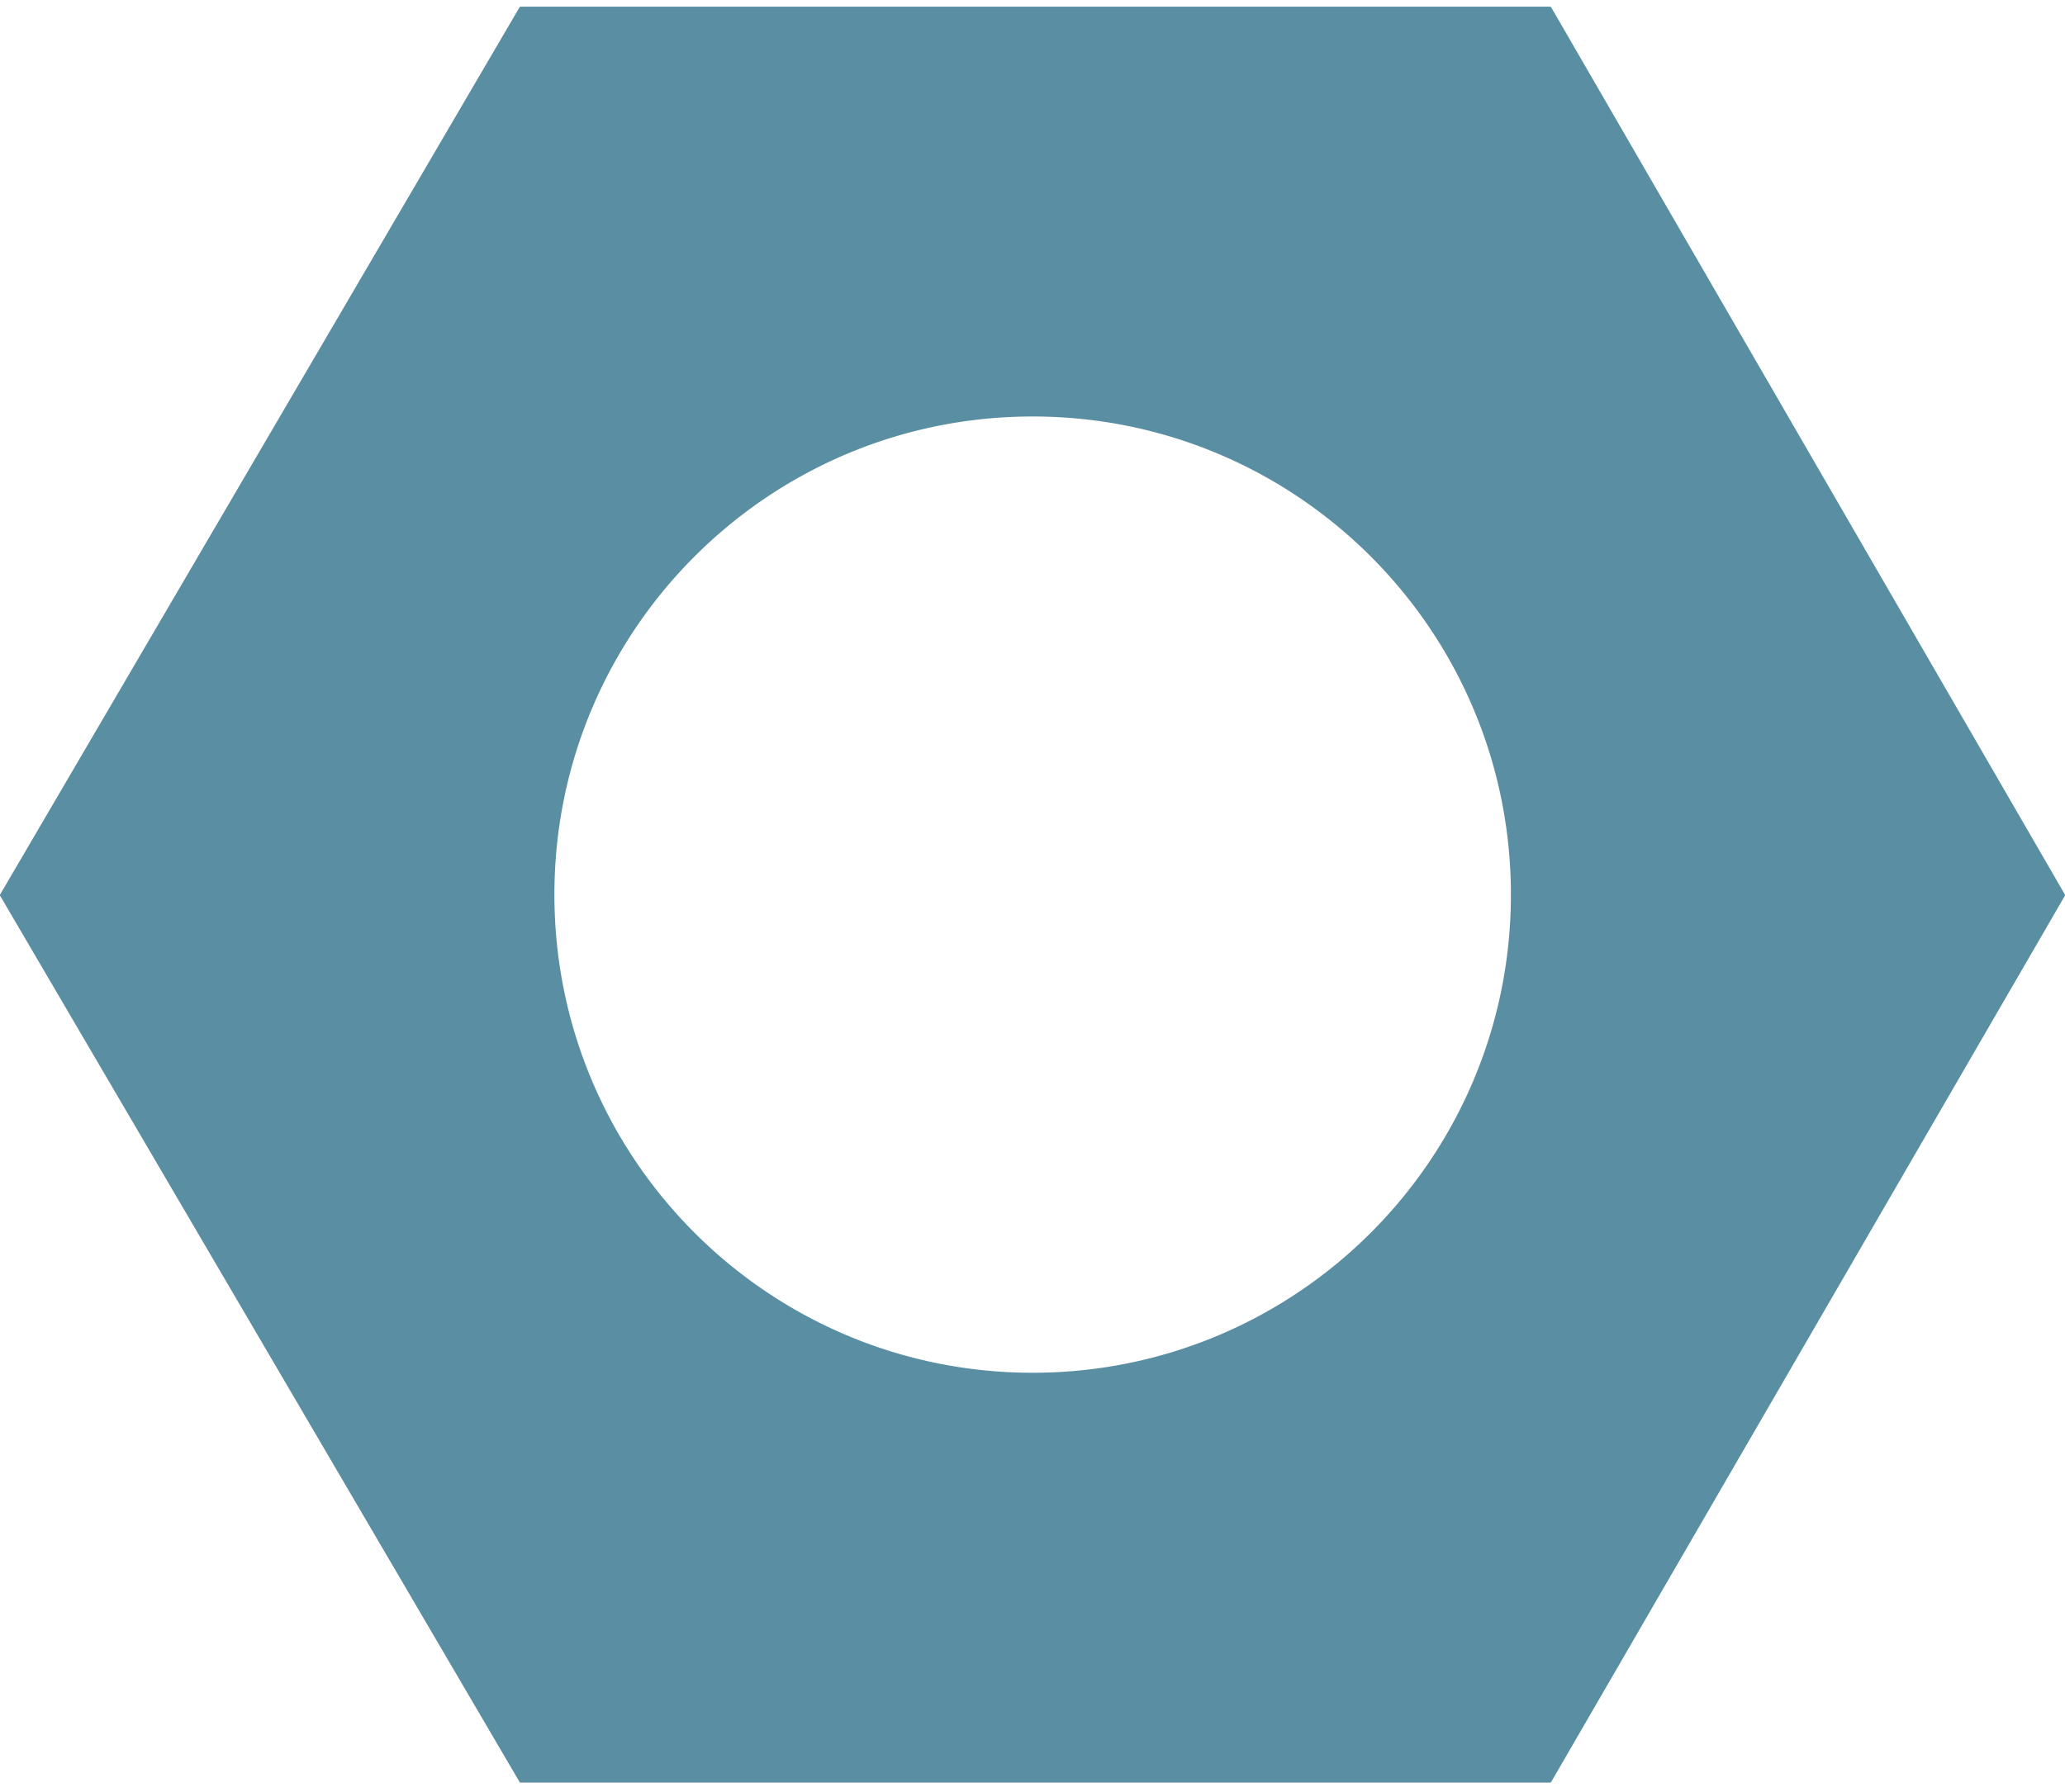 <svg xmlns="http://www.w3.org/2000/svg" fill="none" viewBox="0 0 144 125"><path fill="#5A8EA2" fill-rule="evenodd" d="M.014 62.488a.105.105 0 0 1 0-.106L36.224.516a.105.105 0 0 1 .09-.052h71.769c.037 0 .072.02.091.053l35.812 61.865a.109.109 0 0 1 0 .105l-35.812 61.796a.107.107 0 0 1-.091.052H36.314a.105.105 0 0 1-.09-.051L.014 62.488Zm105.347-.088c0 18.418-14.931 33.35-33.35 33.35-18.418 0-33.35-14.932-33.35-33.35 0-18.419 14.932-33.35 33.35-33.35 18.419 0 33.35 14.931 33.35 33.35Z" clip-rule="evenodd"/></svg>